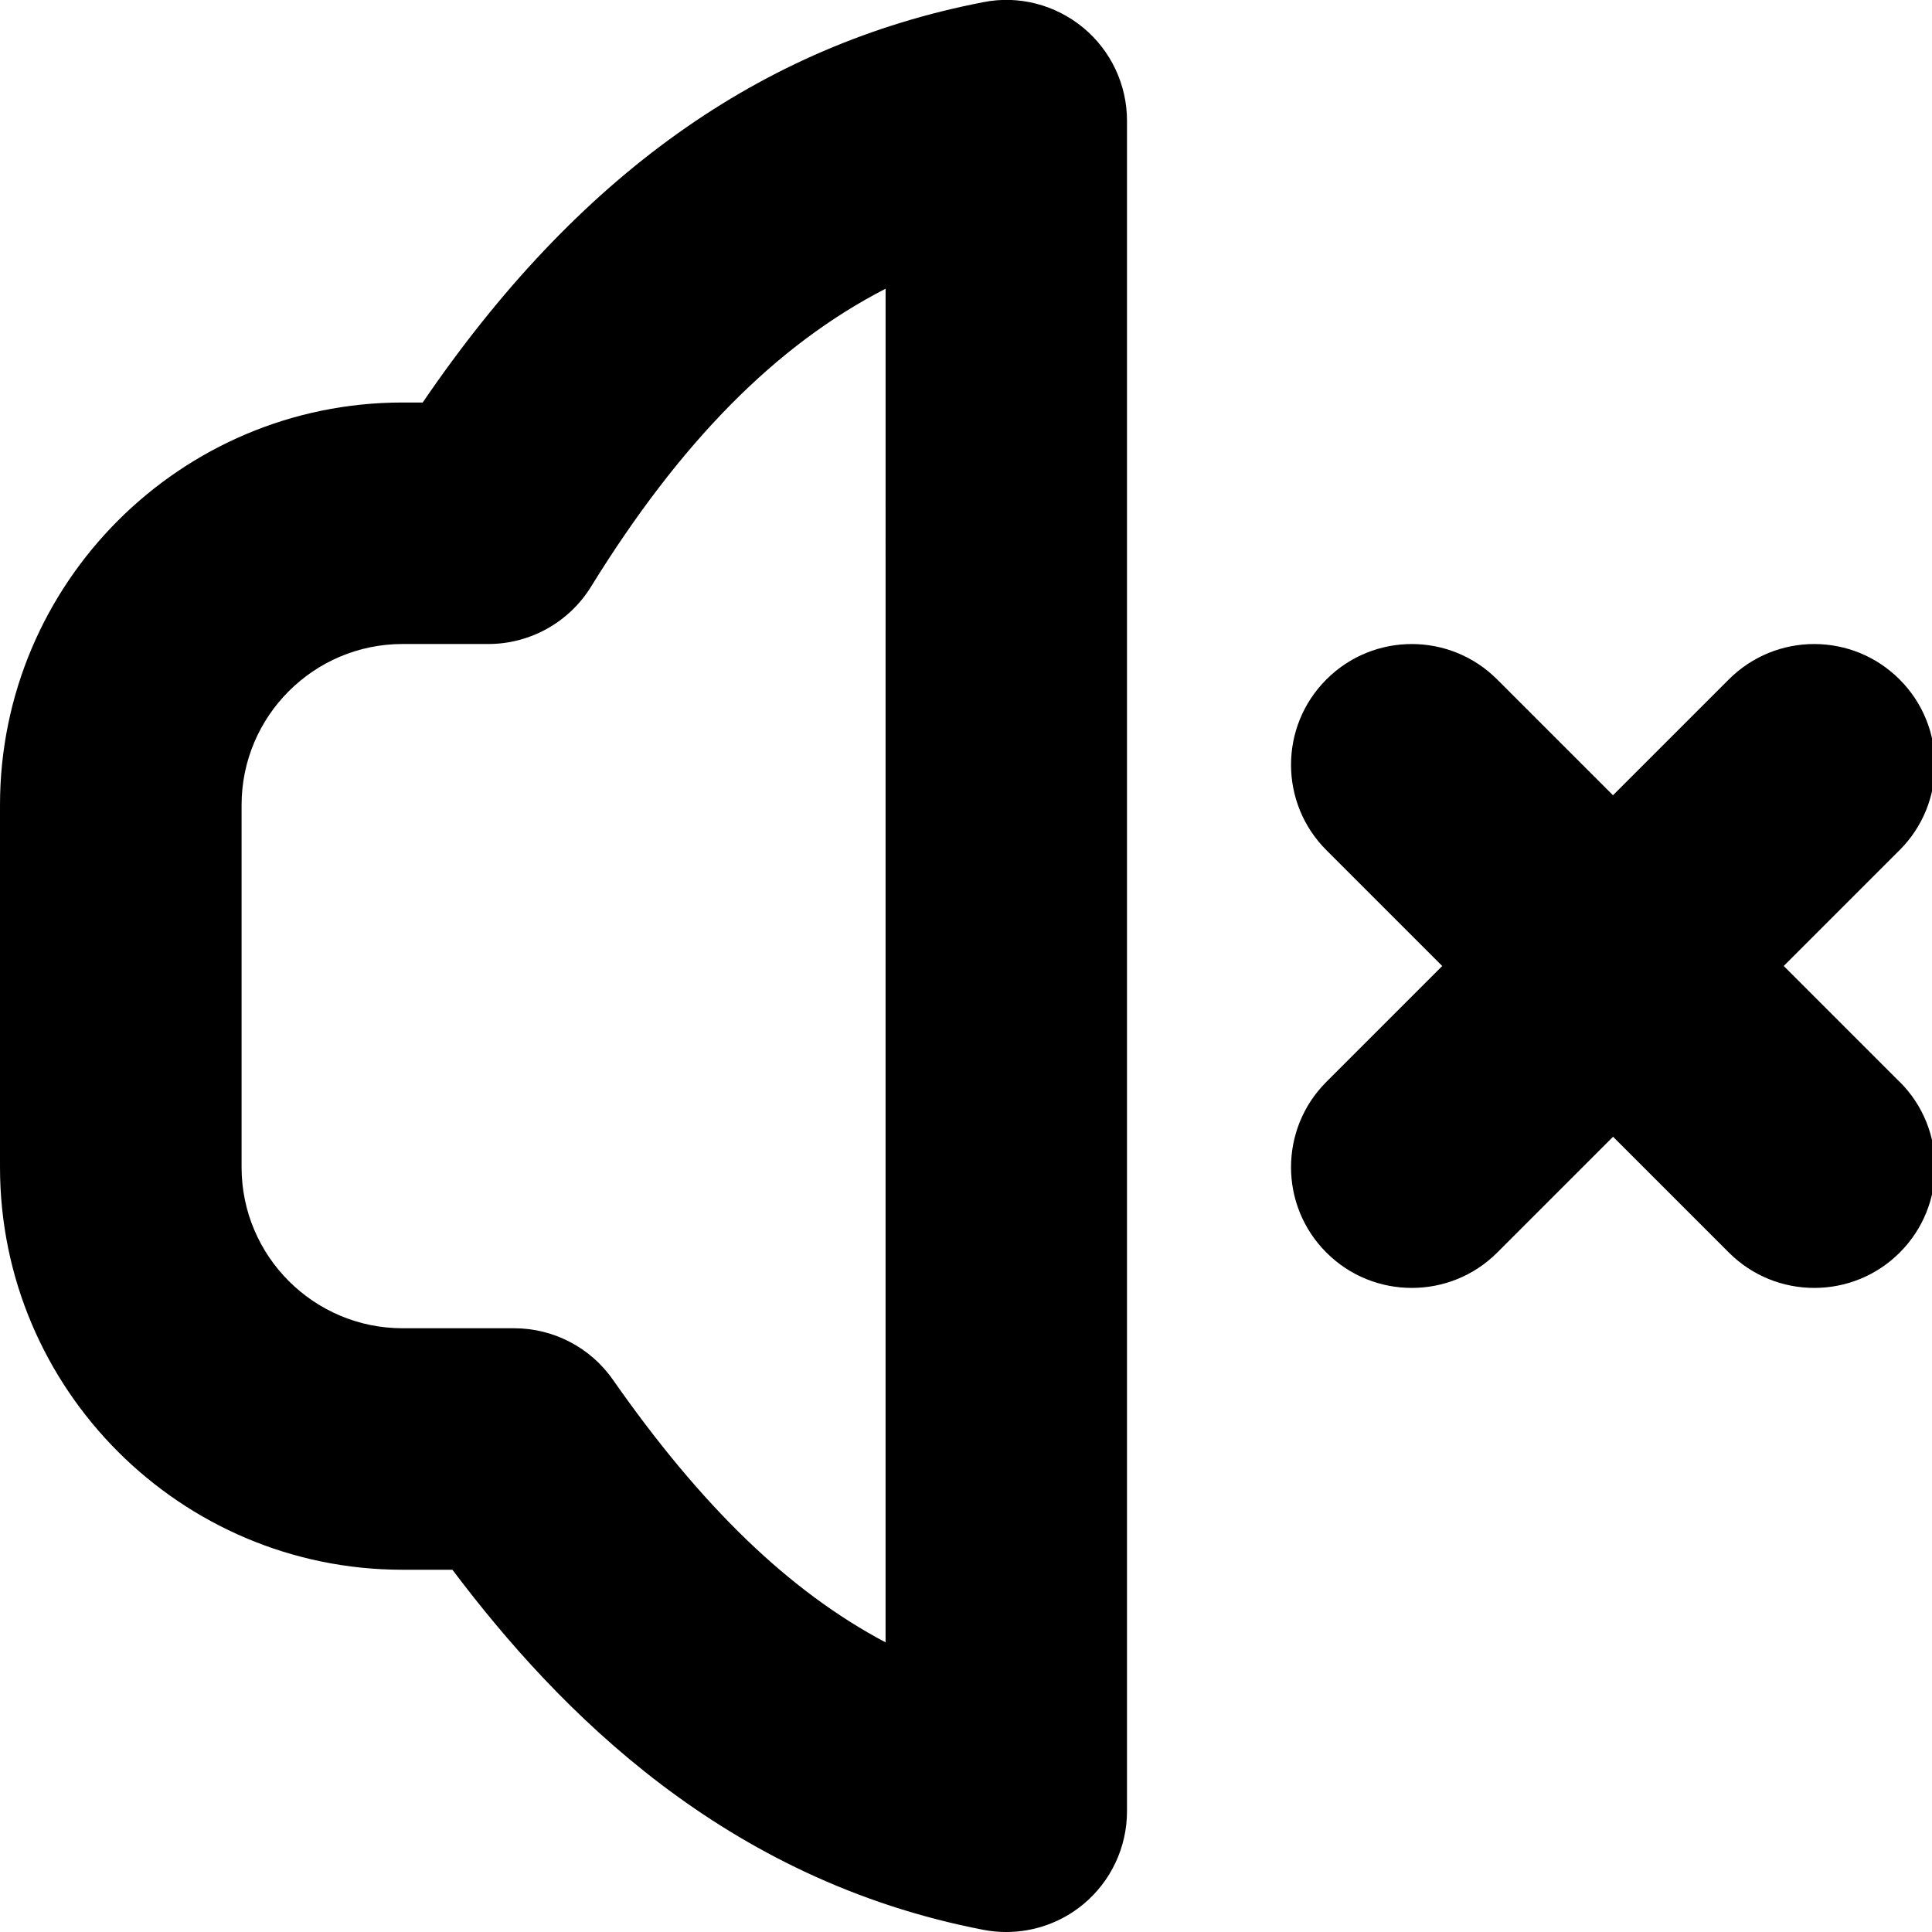 <?xml version="1.0" encoding="UTF-8"?>
<svg xmlns="http://www.w3.org/2000/svg" id="Layer_1" data-name="Layer 1" viewBox="0 0 24 24" width="512" height="512"><path d="m23.599,13.439c.586.585.586,1.536,0,2.121-.293.293-.677.439-1.061.439s-.768-.146-1.061-.439l-1.439-1.439-1.439,1.439c-.293.293-.677.439-1.061.439s-.768-.146-1.061-.439c-.586-.585-.586-1.536,0-2.121l1.439-1.439-1.439-1.439c-.586-.585-.586-1.536,0-2.121.586-.586,1.535-.586,2.121,0l1.439,1.439,1.439-1.439c.586-.586,1.535-.586,2.121,0,.586.585.586,1.536,0,2.121l-1.439,1.439,1.439,1.439ZM13.455.343c.345.285.545.709.545,1.157v21c0,.448-.2.872-.545,1.157-.271.224-.609.343-.955.343-.095,0-.19-.009-.284-.027-3.213-.62-5.267-2.709-6.596-4.473h-.62c-2.757,0-5-2.243-5-5v-4.5c0-2.757,2.243-5,5-5h.251C7.166,2.19,9.451.561,12.216.027c.436-.088.894.031,1.239.316Zm-2.455,3.244c-1.363.701-2.553,1.911-3.658,3.701-.273.442-.756.712-1.276.712h-1.065c-1.103,0-2,.897-2,2v4.5c0,1.103.897,2,2,2h1.385c.49,0,.949.239,1.229.641,1.097,1.569,2.185,2.626,3.386,3.261V3.587Z"/></svg>
